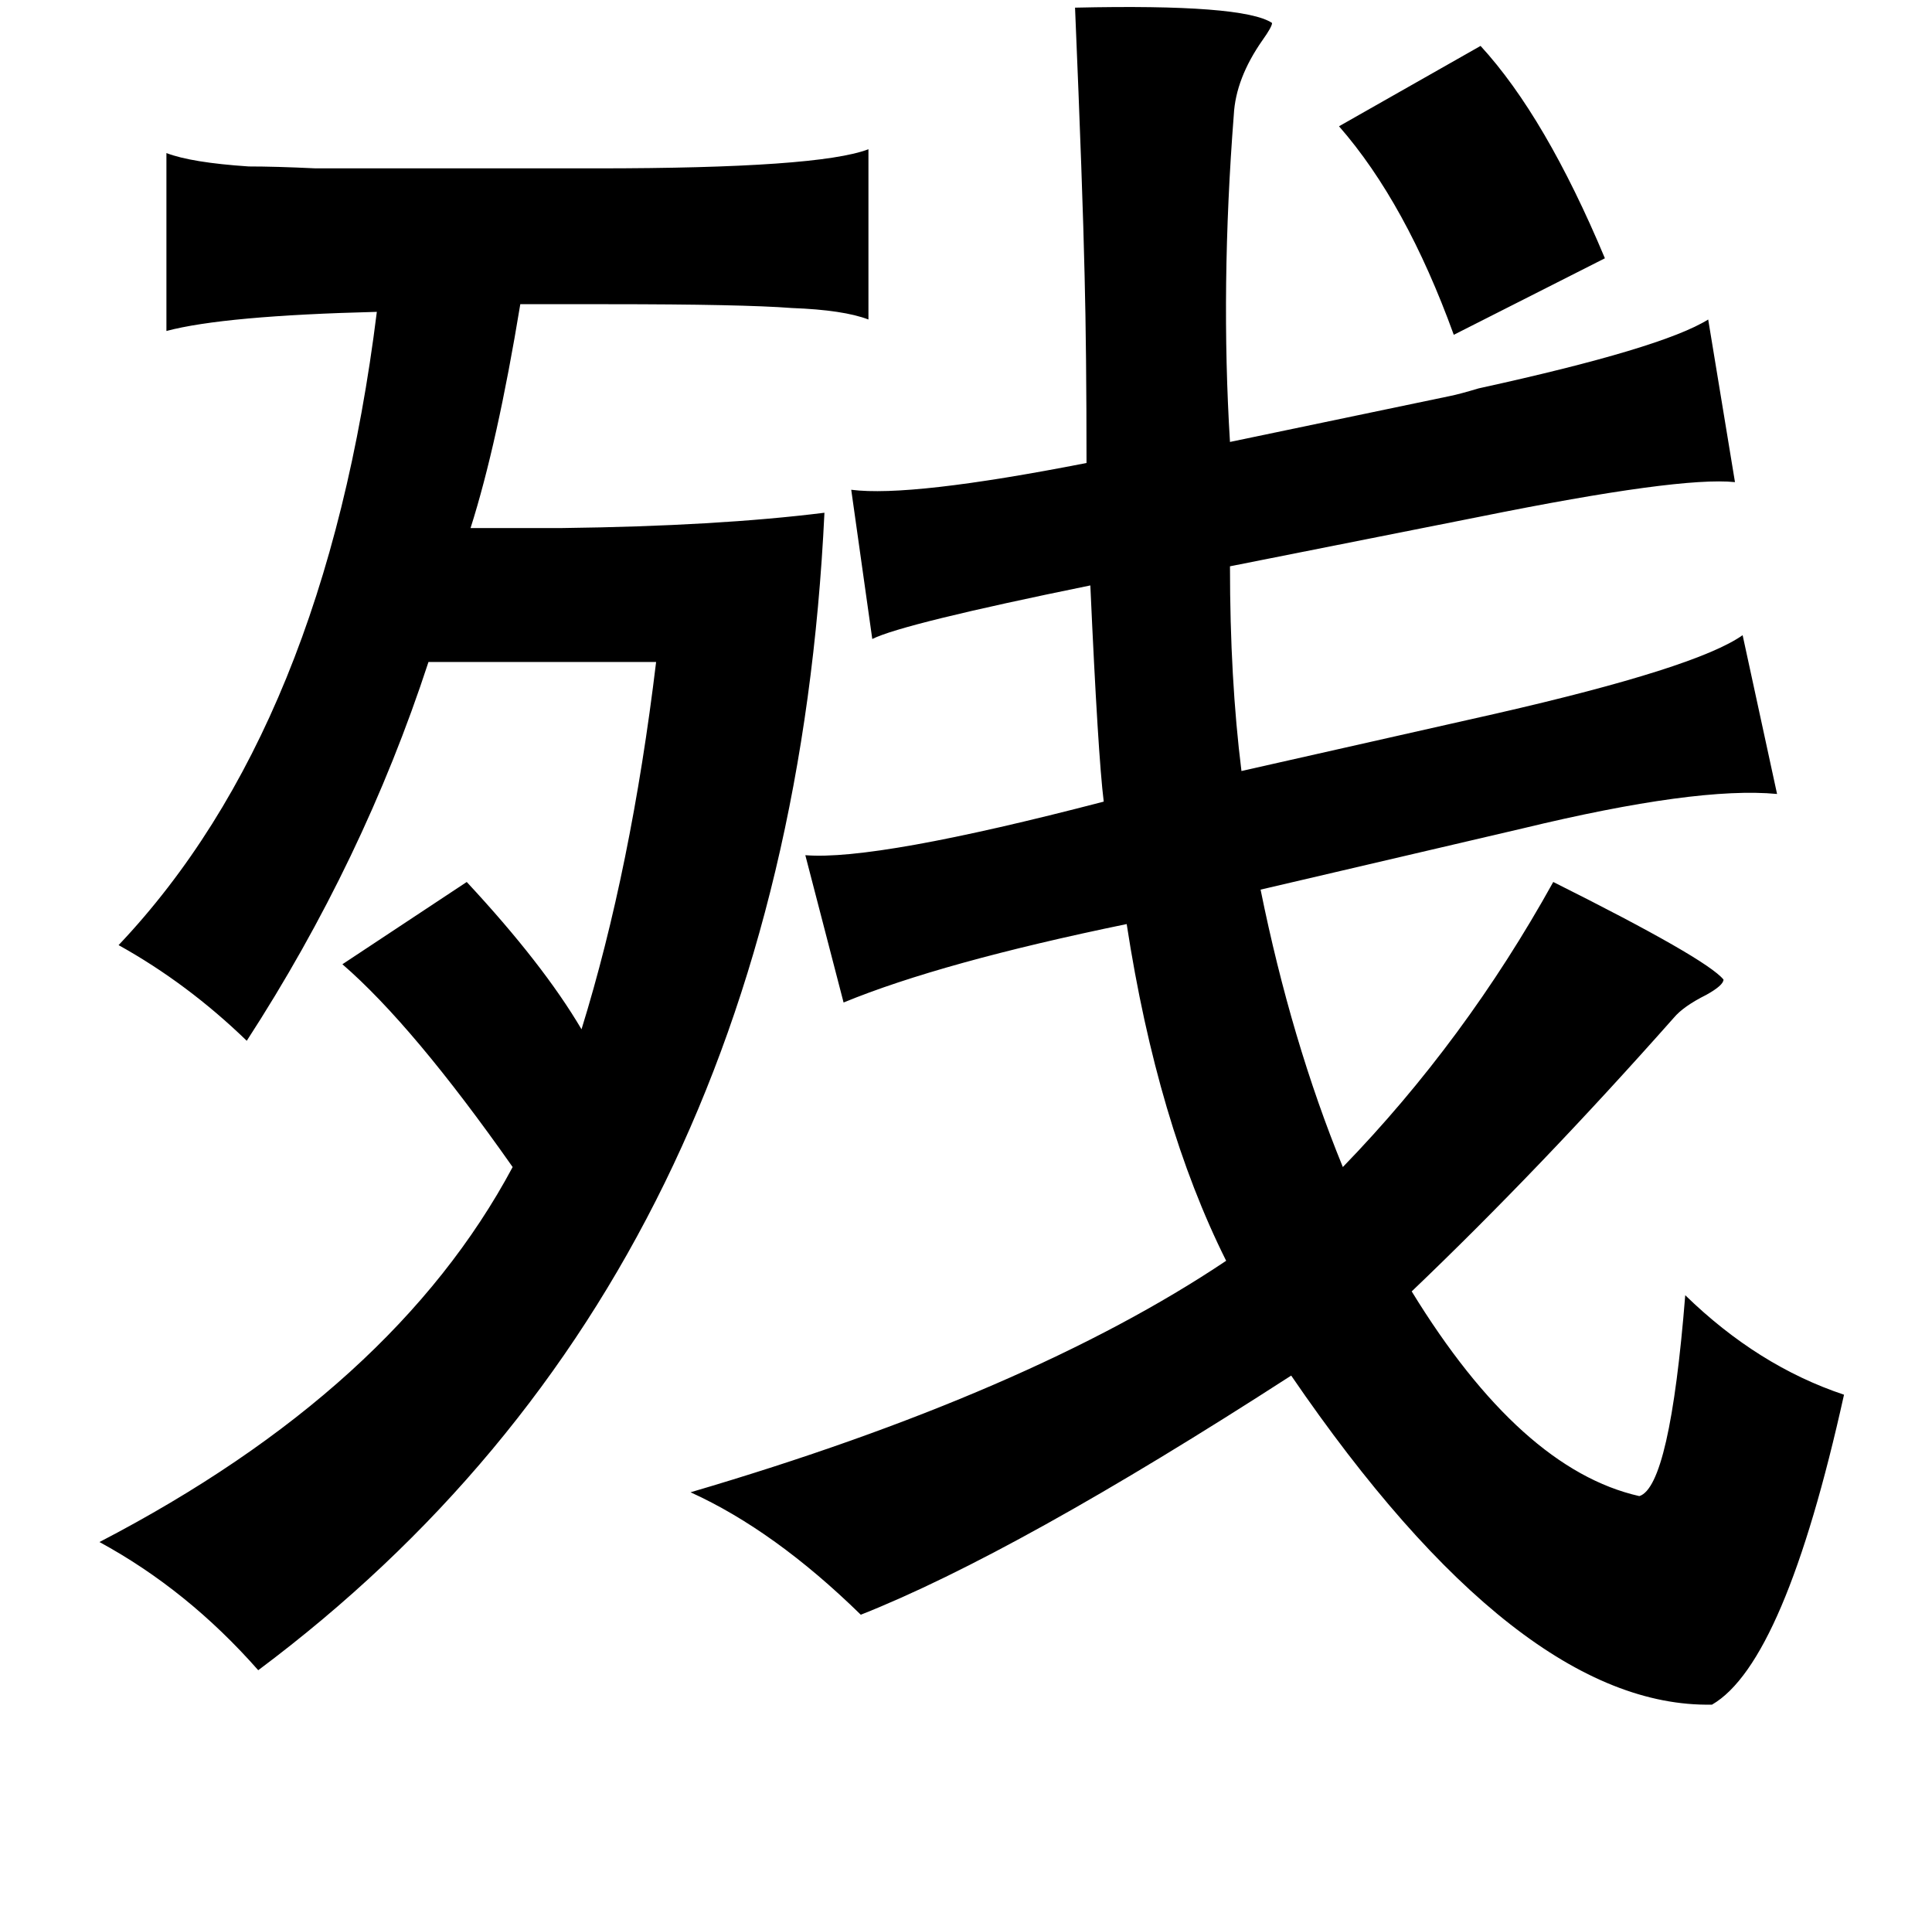 <?xml version="1.0" standalone="no"?>
<!DOCTYPE svg PUBLIC "-//W3C//DTD SVG 1.1//EN" "http://www.w3.org/Graphics/SVG/1.1/DTD/svg11.dtd" >
<svg xmlns="http://www.w3.org/2000/svg" xmlns:xlink="http://www.w3.org/1999/xlink" version="1.1" viewBox="-10 0 1010 1000">
   <path fill="currentColor"
d="M552 4q88 -2 103 8q0 2 -5 9q-14 20 -15 39q-7 90 -2 171l115 -24q5 -1 15 -4q96 -21 120 -36l14 85q-29 -3 -133 18l-131 26q0 59 6 107l133 -30q105 -24 129 -41l18 83q-42 -4 -133 18l-137 32q16 79 43 145q64 -66 110 -149q80 40 89 51q0 3 -9 8q-12 6 -17 12
q-70 79 -137 143q57 93 119 107q16 -5 24 -105q38 37 83 52q-31 140 -69 162q-101 2 -220 -172q-144 93 -225 125q-45 -44 -89 -64q177 -52 280 -121q-36 -72 -52 -176q-97 20 -148 41l-20 -77q37 3 156 -28q-3 -24 -7 -113q-98 20 -114 28l-11 -78q31 4 123 -14
q0 -59 -1 -98q-1 -45 -5 -140zM764 24q34 37 65 111l-79 40q-25 -69 -60 -109zM444 78v89q-13 -5 -40 -6q-26 -2 -96 -2h-46q-12 73 -26 117h48q81 -1 137 -8q-19 398 -296 605q-37 -42 -83 -67q154 -80 216 -196q-52 -74 -89 -106l65 -43q40 43 60 77q26 -84 39 -192h-119
q-34 104 -95 198q-31 -30 -67 -50q108 -114 135 -331q-80 2 -110 10v-93q13 5 43 7q14 0 35 1h59h88q116 0 142 -10z" />
</svg>
